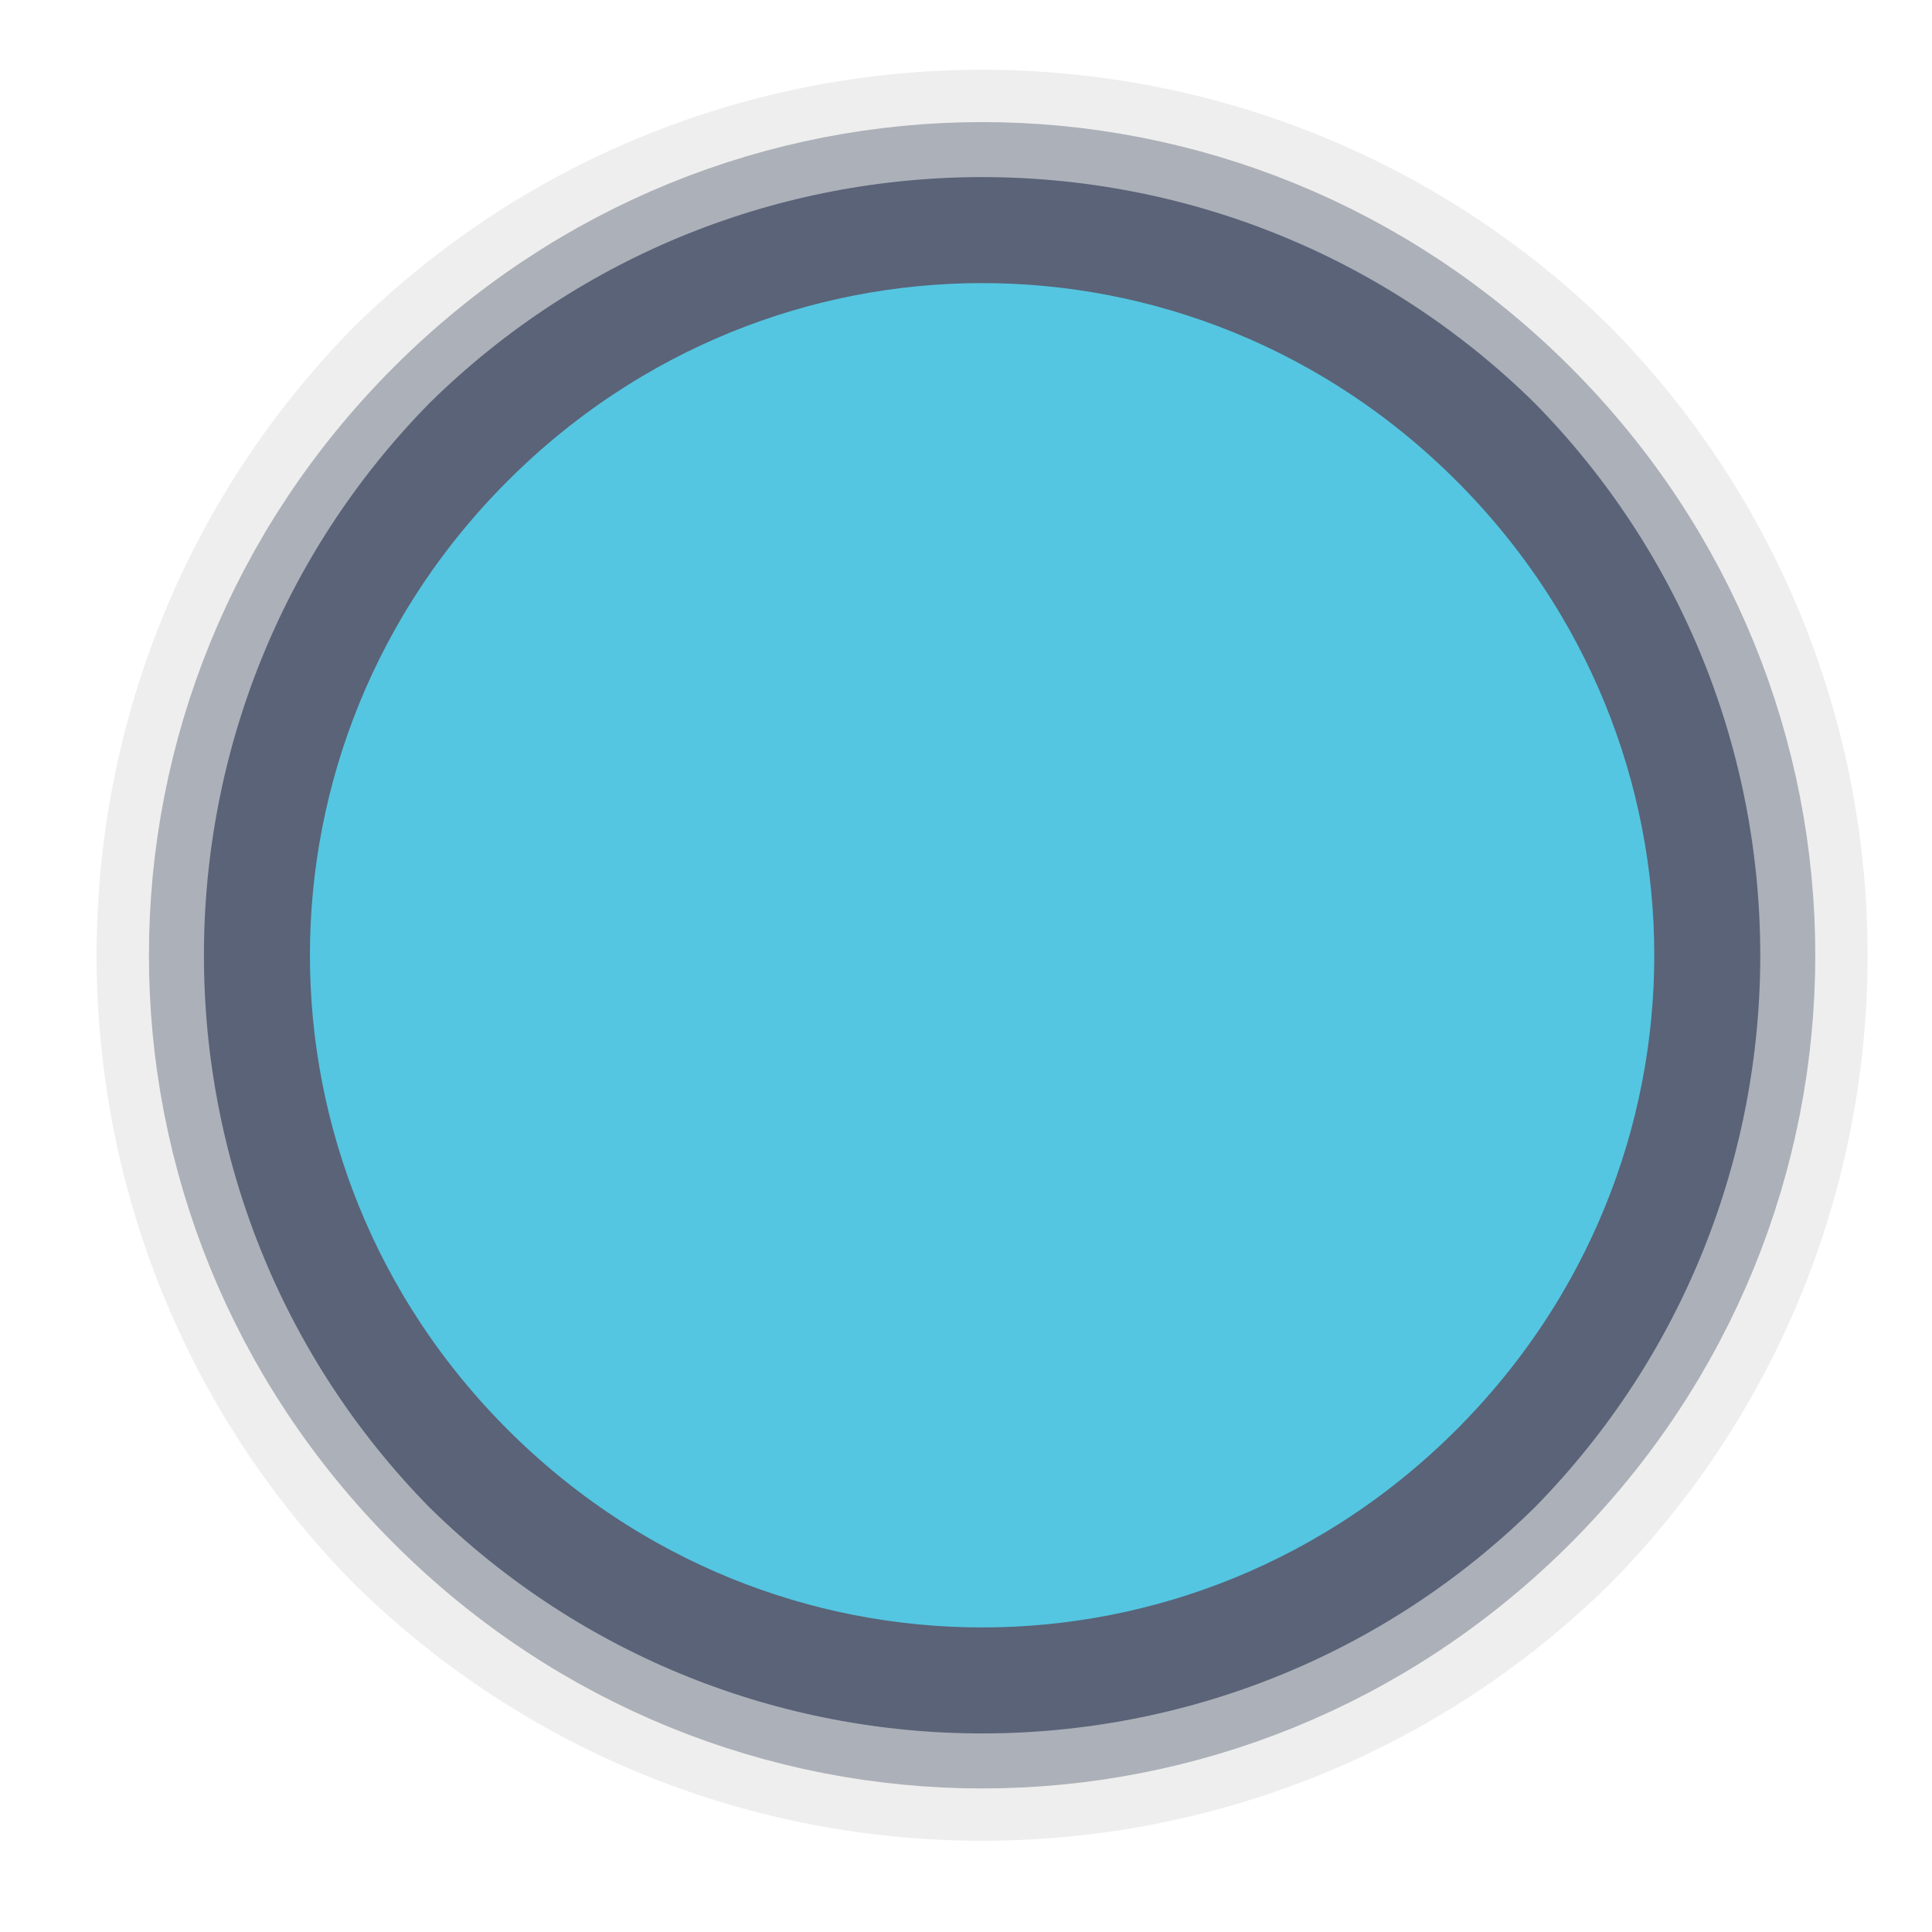 <?xml version="1.0" encoding="UTF-8" standalone="no"?><svg xmlns="http://www.w3.org/2000/svg" xmlns:xlink="http://www.w3.org/1999/xlink" clip-rule="evenodd" stroke-miterlimit="10" viewBox="0 0 36 36"><desc>SVG generated by Keynote</desc><defs></defs><g transform="matrix(1.00, 0.00, -0.00, -1.00, 0.0, 36.0)"><g><clipPath id="clip0x6000086ad080"><path d="M 1.8 1.7 L 34.8 1.7 L 34.8 34.7 L 1.8 34.7 Z M 1.8 1.7 "></path></clipPath><g clip-path="url(#clip0x6000086ad080)"><path d="M 28.2 28.1 C 33.7 22.7 33.7 13.8 28.2 8.3 C 22.8 2.9 13.9 2.9 8.4 8.3 C 3.0 13.8 3.0 22.7 8.4 28.1 C 13.9 33.6 22.8 33.6 28.2 28.1 Z M 28.2 28.1 " fill="#54C6E1"></path><path d="M 23.9 4.1 C 29.4 9.6 29.4 18.4 23.9 23.9 C 18.4 29.4 9.6 29.4 4.1 23.9 C -1.4 18.4 -1.4 9.6 4.1 4.1 C 9.6 -1.4 18.4 -1.4 23.9 4.1 Z M 23.9 4.1 " fill="none" stroke="#5A6378" stroke-width="3.00" transform="matrix(1.00, 0.00, 0.00, -1.00, 4.3, 32.2)"></path></g></g><g><clipPath id="clip0x6000086ad320"><path d="M 0.8 0.7 L 35.8 0.7 L 35.8 35.7 L 0.8 35.7 Z M 0.8 0.7 "></path></clipPath><g clip-path="url(#clip0x6000086ad320)"><path d="M 26.5 4.5 C 32.5 10.6 32.5 20.4 26.5 26.5 C 20.4 32.5 10.6 32.5 4.5 26.5 C -1.5 20.4 -1.5 10.6 4.5 4.5 C 10.6 -1.5 20.4 -1.5 26.5 4.5 Z M 26.5 4.5 " fill="none" stroke="#E2E2E2" stroke-opacity="0.60" stroke-width="2.00" transform="matrix(1.00, 0.00, 0.00, -1.00, 2.8, 33.7)"></path></g></g></g></svg>